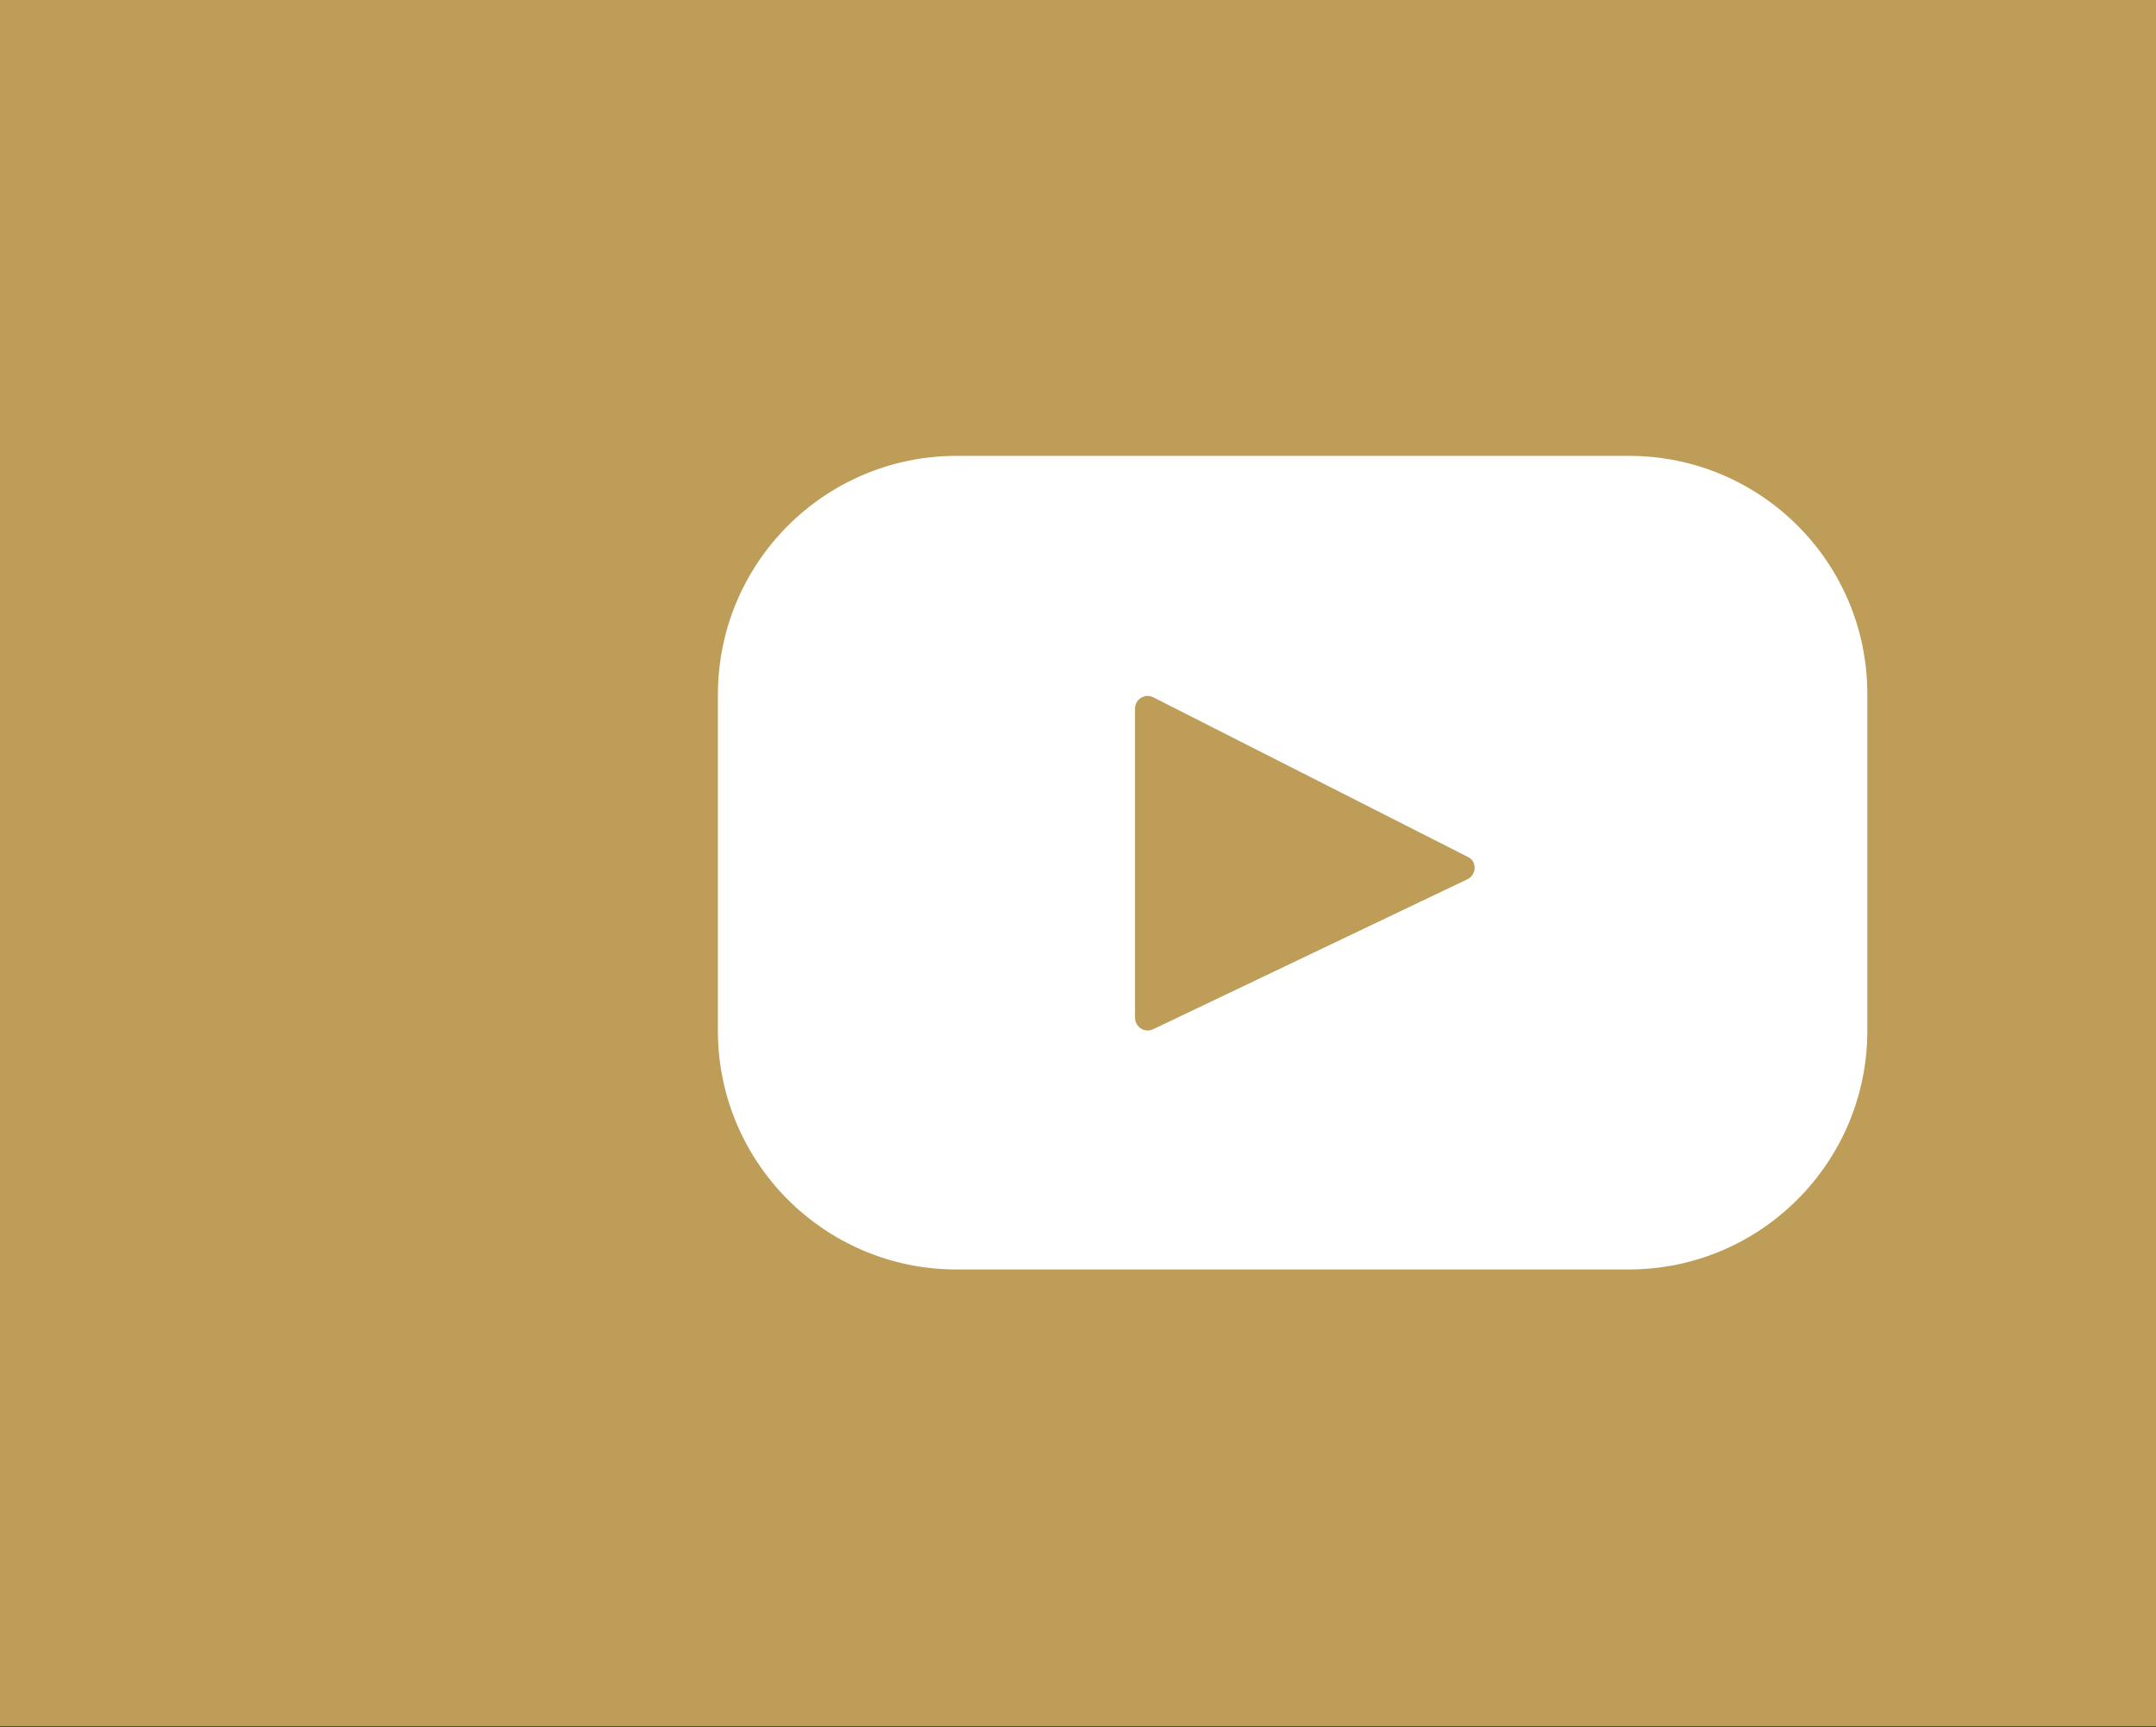 <?xml version="1.0" encoding="utf-8"?>
<!-- Generator: Adobe Illustrator 23.0.1, SVG Export Plug-In . SVG Version: 6.00 Build 0)  -->
<svg version="1.1" id="Layer_1" xmlns="http://www.w3.org/2000/svg" xmlns:xlink="http://www.w3.org/1999/xlink" x="0px" y="0px"
	 viewBox="0 0 569.1 455.7" style="enable-background:new 0 0 569.1 455.7;" xml:space="preserve">
<rect x="0" y="0" width="569.1" height="455.7" fill="#333333" stroke="none"/>
<style type="text/css">
	.st0{fill:#BD9D57;}
	.st1{fill:#FFFFFF;}
</style>
<polygon class="st0" points="113.4,-0.2 113.4,-0.2 0,-0.2 0,455.5 117.5,455.5 117.5,455.5 569.1,455.5 569.1,-0.2 "/>
<path class="st1" d="M430,120.3H252.5c-34.8,0-63,28.2-63,63V272c0,34.8,28.2,63,63,63h177.4c34.8,0,63-28.2,63-63v-88.7
	C493,148.5,464.8,120.3,430,120.3z M387.4,232l-83,39.6c-2.2,1.1-4.8-0.6-4.8-3V187c0-2.5,2.6-4.1,4.8-3l83,42.1
	C389.9,227.2,389.8,230.8,387.4,232z"/>
</svg>
